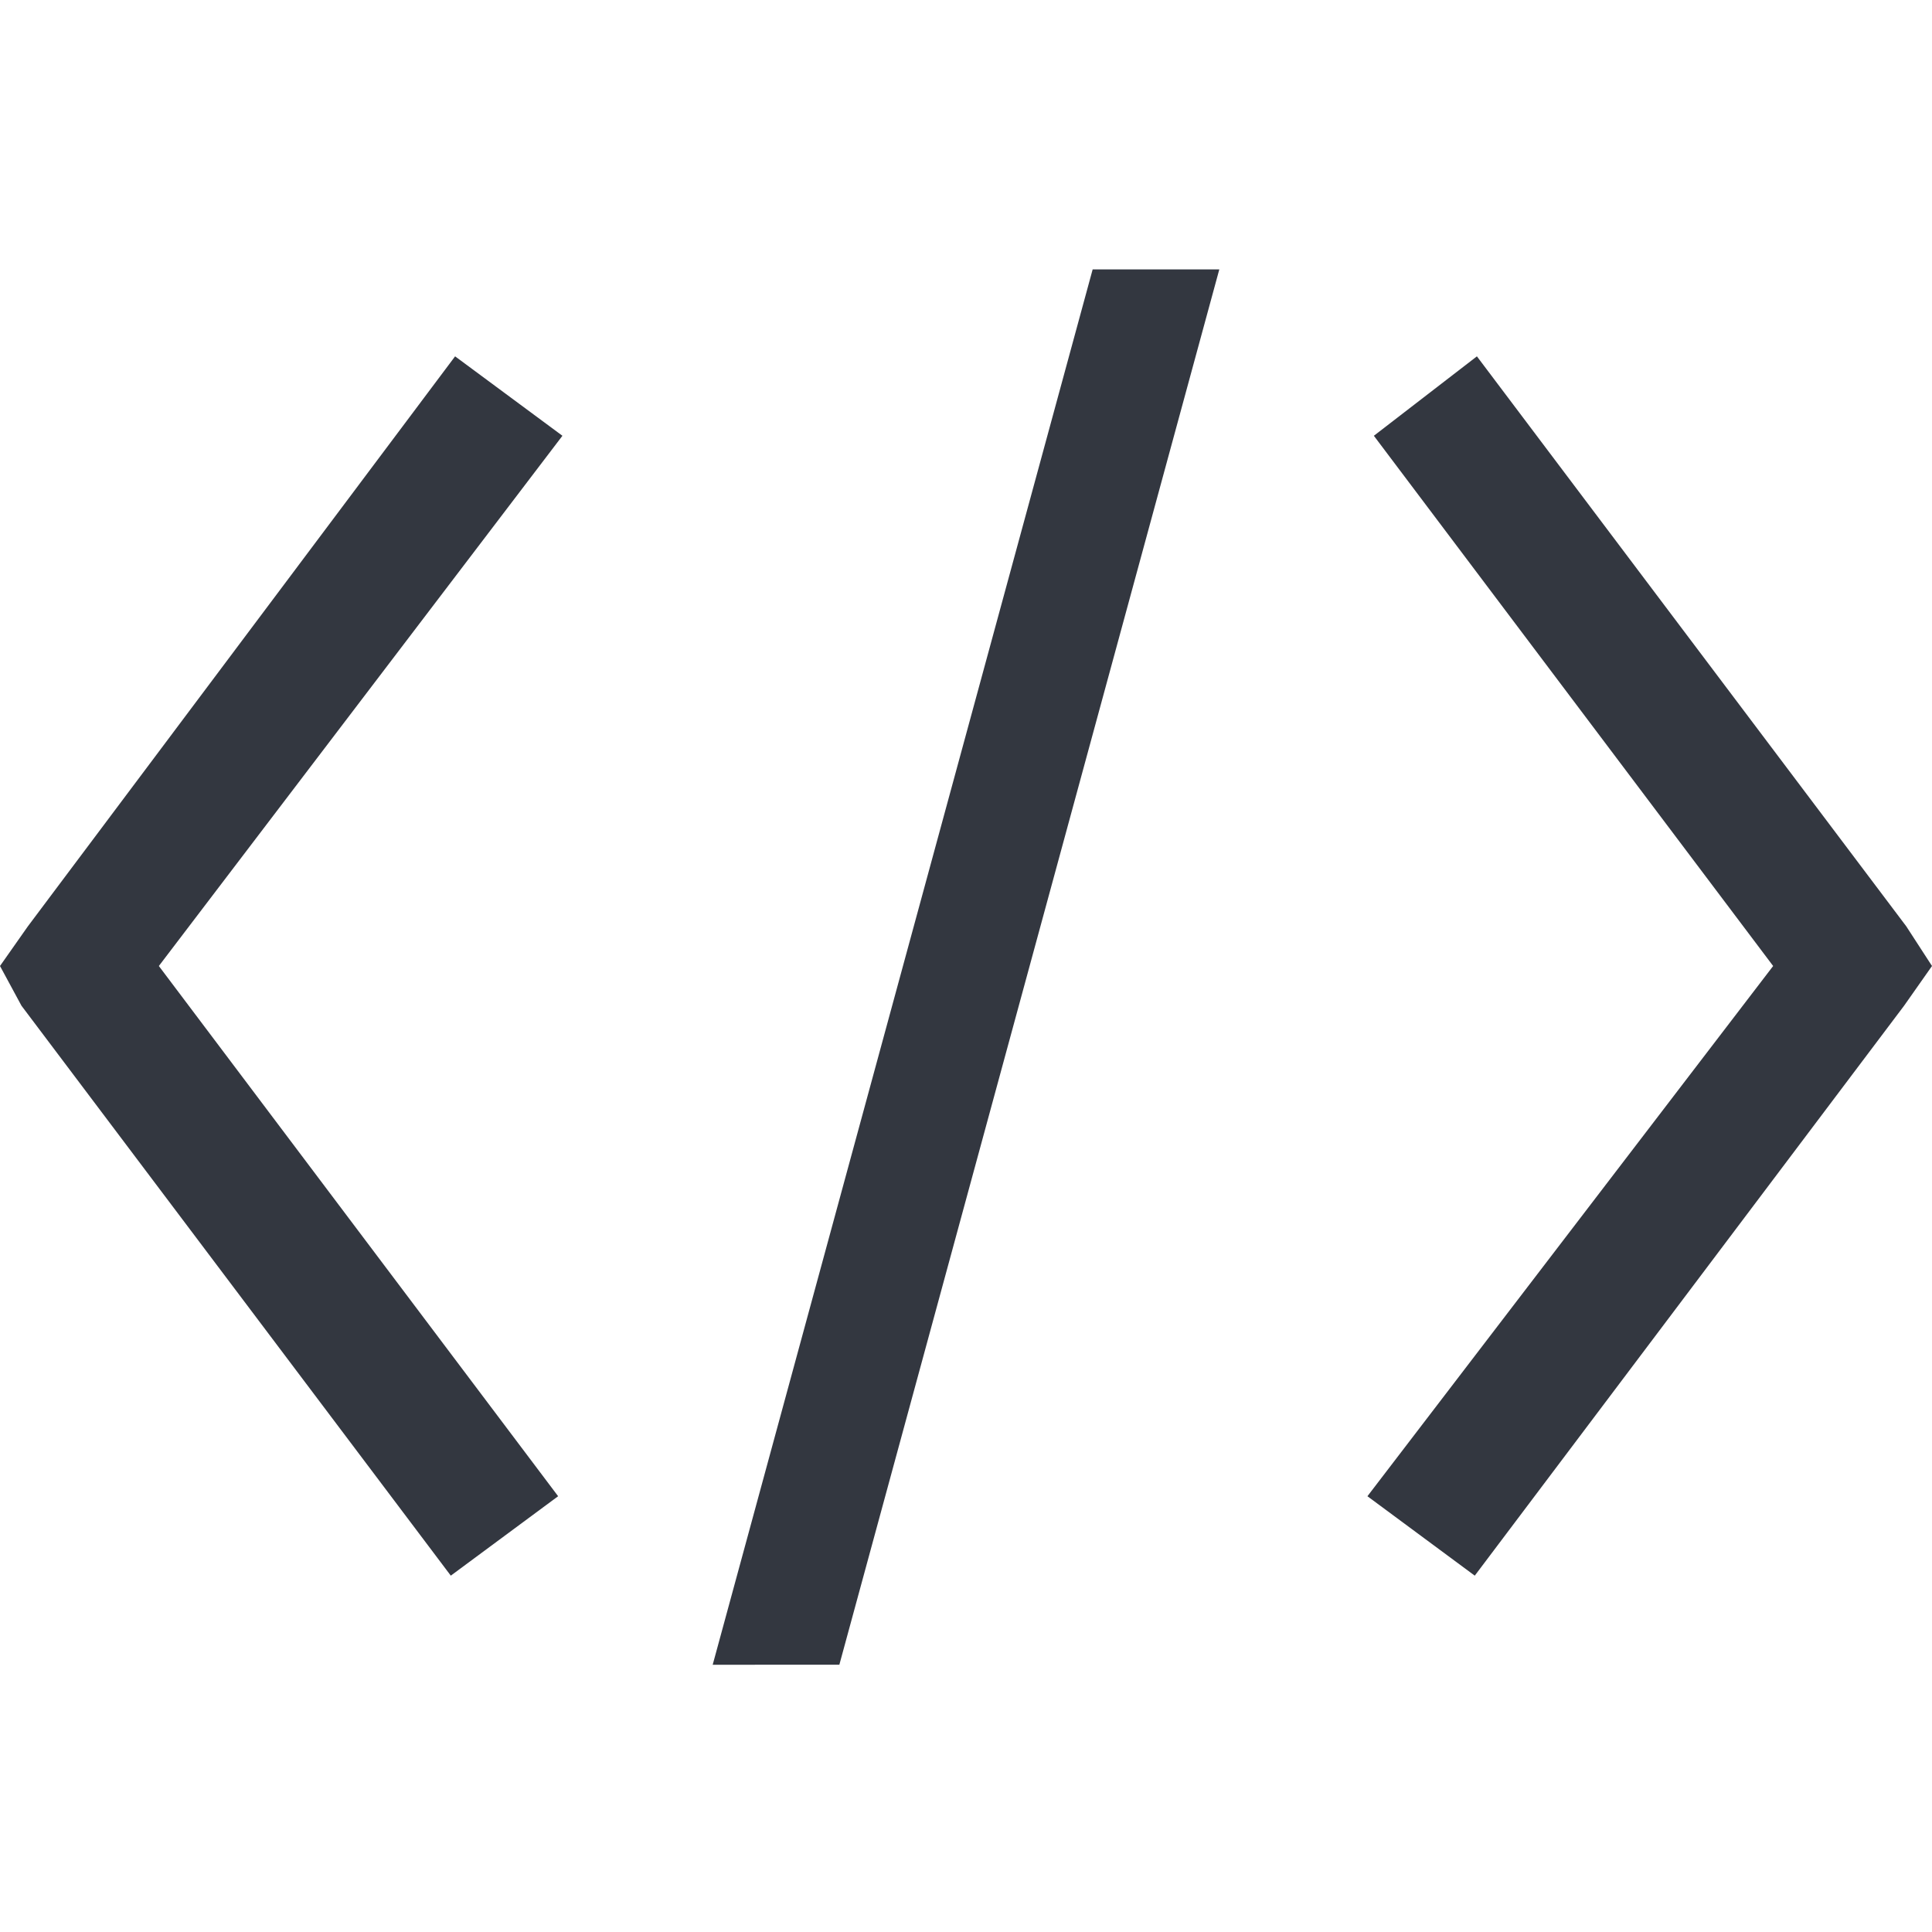 <svg xmlns="http://www.w3.org/2000/svg" viewBox="0 0 18 18"><defs><style>.a{fill:#333740;}</style></defs><title>MOS icons NEW</title><path class="a" d="M4.24,3.32l1,.74L1.48,9,5.2,13.94l-1,.74-4-5.31L0,9l.26-.37Zm5.94-.81h1.18l-3.54,13H6.64Zm3.58.81,4,5.31L18,9l-.26.37-4,5.31-1-.74L16.52,9,12.8,4.06Z"/></svg>